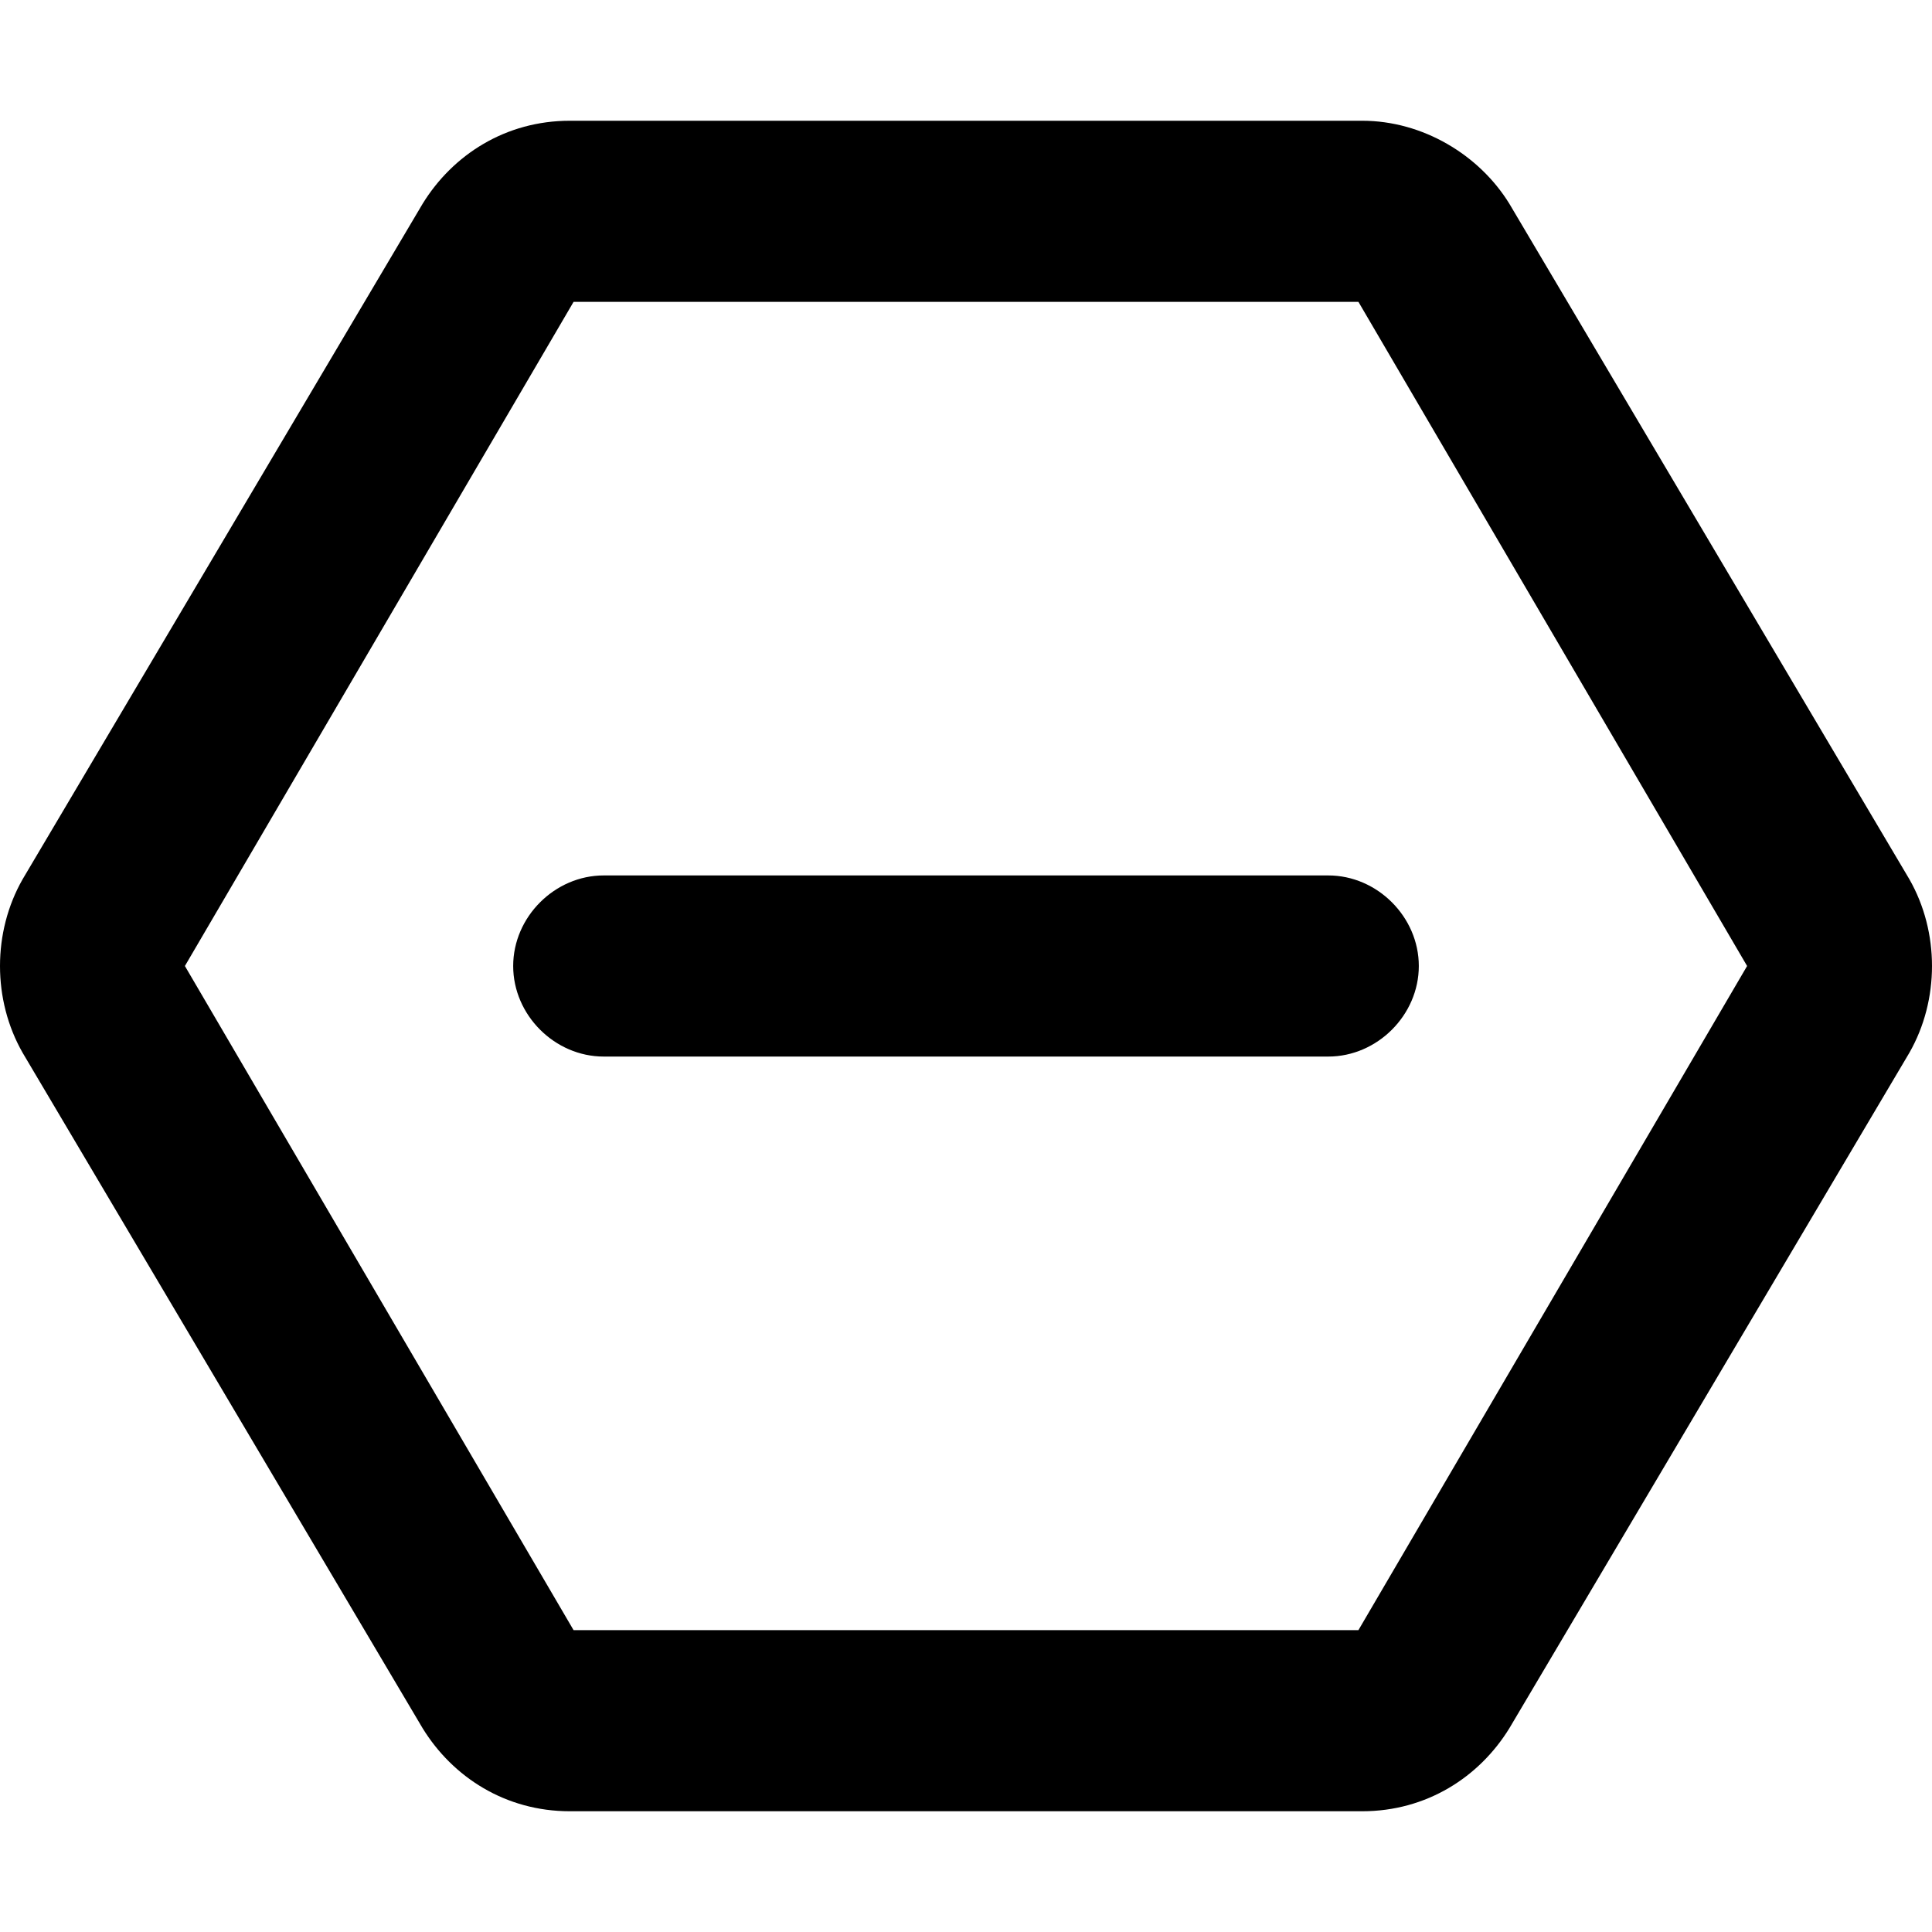 <svg xmlns="http://www.w3.org/2000/svg" viewBox="0 0 512 512"><!-- Font Awesome Pro 6.0.0-alpha1 by @fontawesome - https://fontawesome.com License - https://fontawesome.com/license (Commercial License) --><path d="M506 233L400 54C392 41 377 32 361 32H151C134 32 120 41 112 54L6 233C-2 247 -2 265 6 279L112 458C120 471 134 480 151 480H361C378 480 392 471 400 458L506 279C514 265 514 247 506 233ZM360 432H152L49 256L152 80H360L463 256L360 432ZM160 232C147 232 136 243 136 256C136 269 147 280 160 280H352C365 280 376 269 376 256C376 243 365 232 352 232H160Z"/></svg>